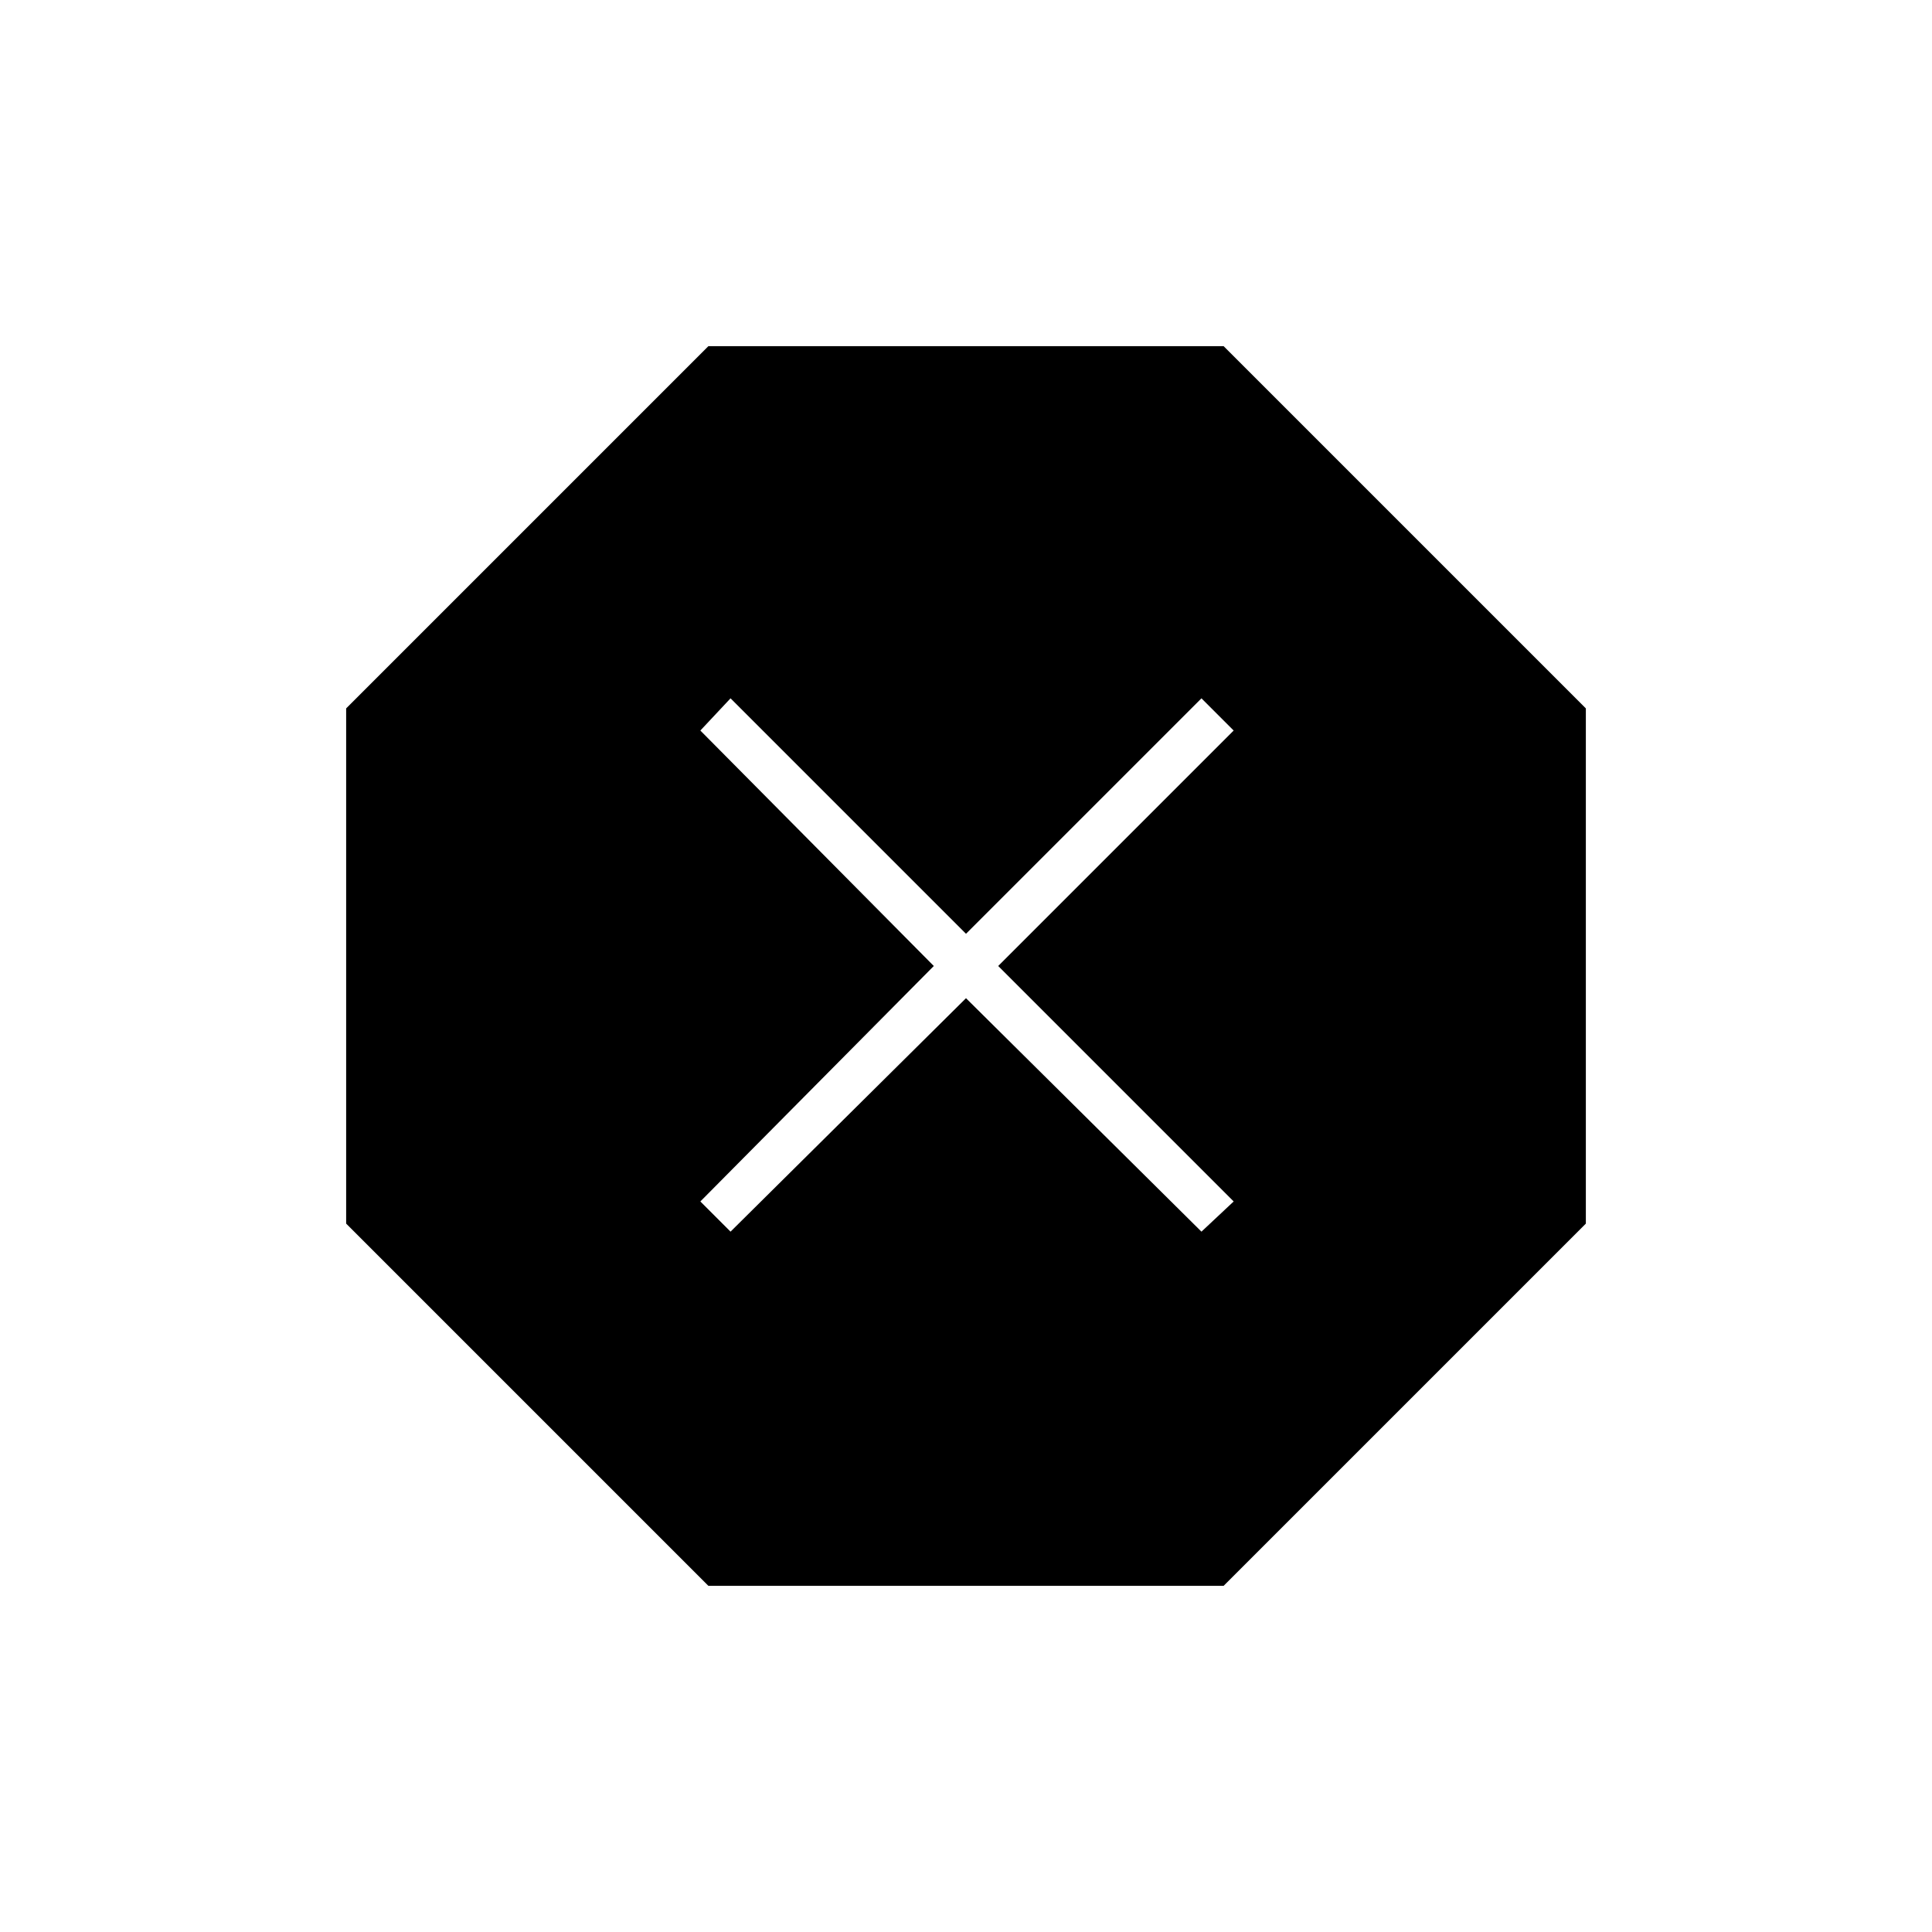 <svg xmlns="http://www.w3.org/2000/svg" width="48" height="48" viewBox="0 96 960 960"><path d="M352 884 172 704V448l180-180h256l180 180v256L608 884H352Zm11-176 117-116 117 116 16-15-117-117 117-117-16-16-117 117-117-117-15 16 116 117-116 117 15 15Z"/></svg>